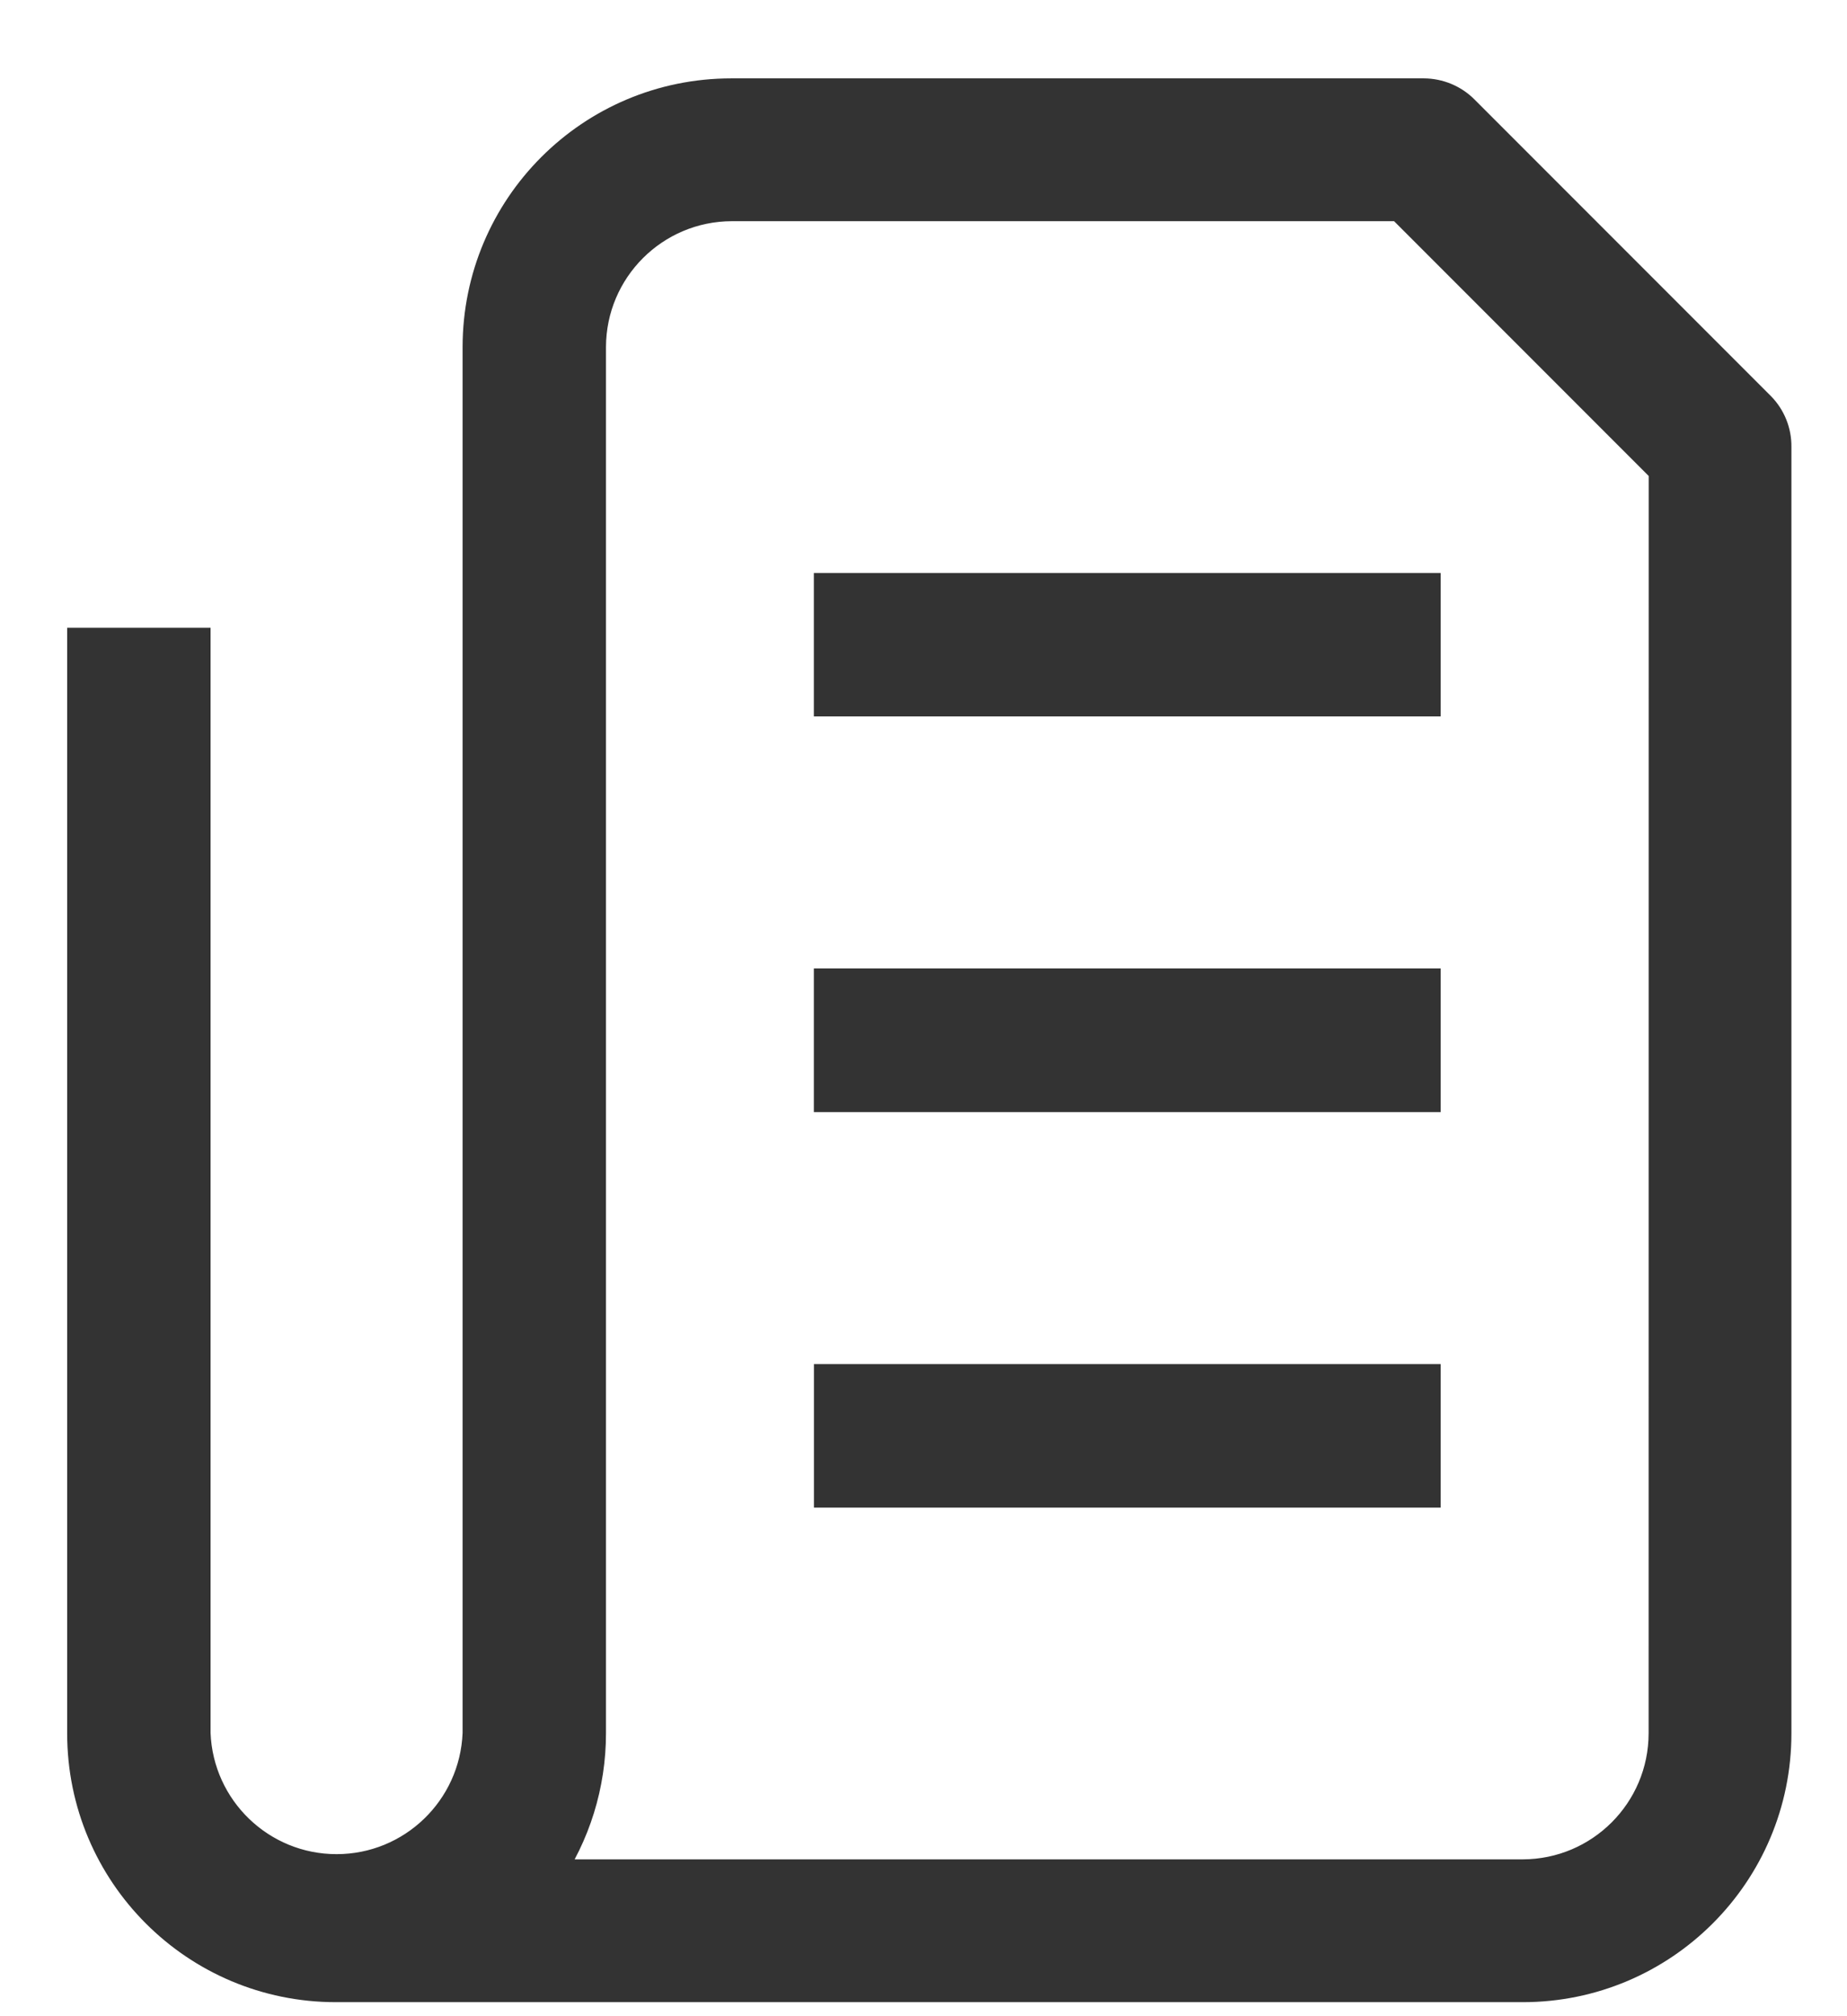 <svg width="22" height="24" viewBox="0 0 22 24" fill="none" xmlns="http://www.w3.org/2000/svg">
<path d="M9.895 17.746H16.96V16.438H9.895V17.746ZM20.952 4.856L17.422 1.326C17.3 1.203 17.133 1.134 16.96 1.133H8.71C7.053 1.133 5.71 2.476 5.71 4.133V20.633C5.675 21.547 4.924 22.271 4.009 22.271C3.094 22.271 2.343 21.547 2.308 20.633V7.673H1V20.633C1 22.291 2.343 23.633 4 23.633H18.138C19.794 23.633 21.138 22.291 21.138 20.633V5.318C21.14 5.146 21.073 4.979 20.952 4.856L20.952 4.856ZM19.837 20.633C19.836 21.572 19.075 22.331 18.138 22.333H6.49C6.834 21.833 7.018 21.241 7.018 20.633V4.133C7.019 3.195 7.779 2.435 8.717 2.433H16.688L19.838 5.583L19.837 20.633ZM9.894 13.038H16.96V11.728H9.894V13.038ZM9.894 8.328H16.96V7.021H9.894V8.328Z" fill="#333333" stroke="#333333" stroke-width="0.4"/>
</svg>
